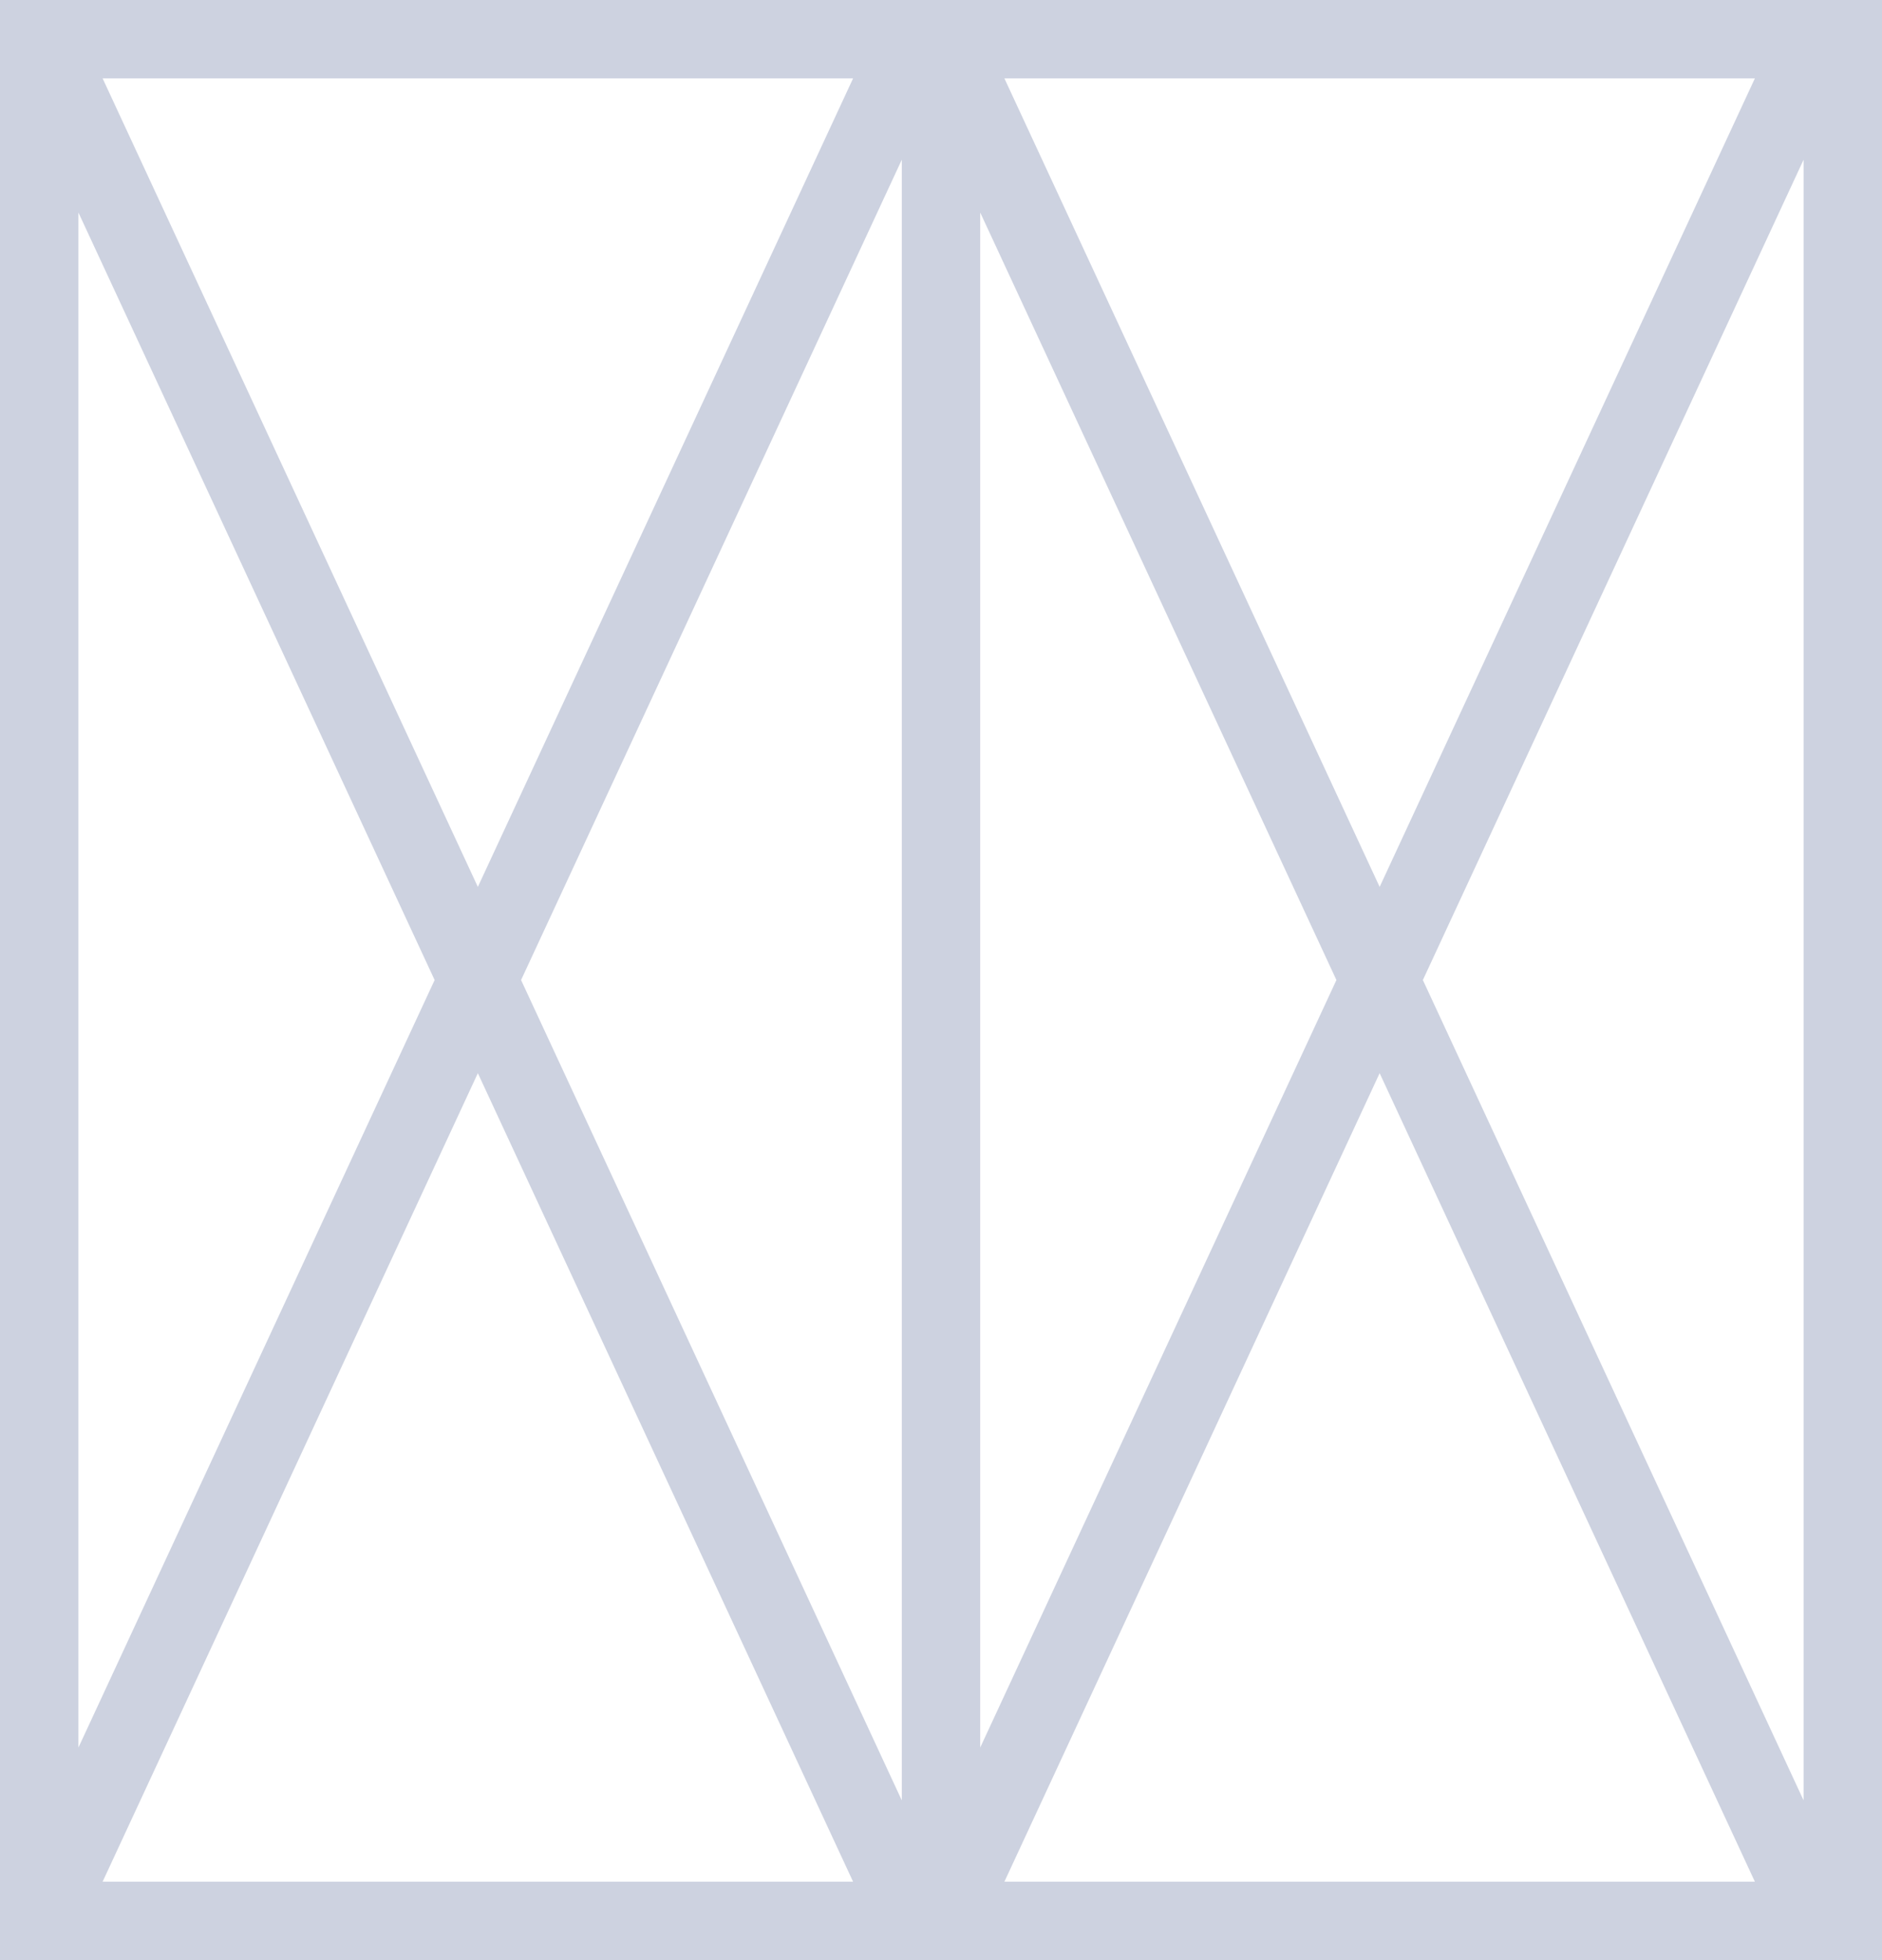 <svg width="48" height="50" fill="none" xmlns="http://www.w3.org/2000/svg"><path stroke="#CDD2E0" stroke-width="2" d="M1 1h23v48H1zm.25.429L23.125 48.57m0-47.141L1.25 48.57M24 1h23v48H24zm.25.429L46.125 48.57m0-47.141L24.25 48.57"/></svg>